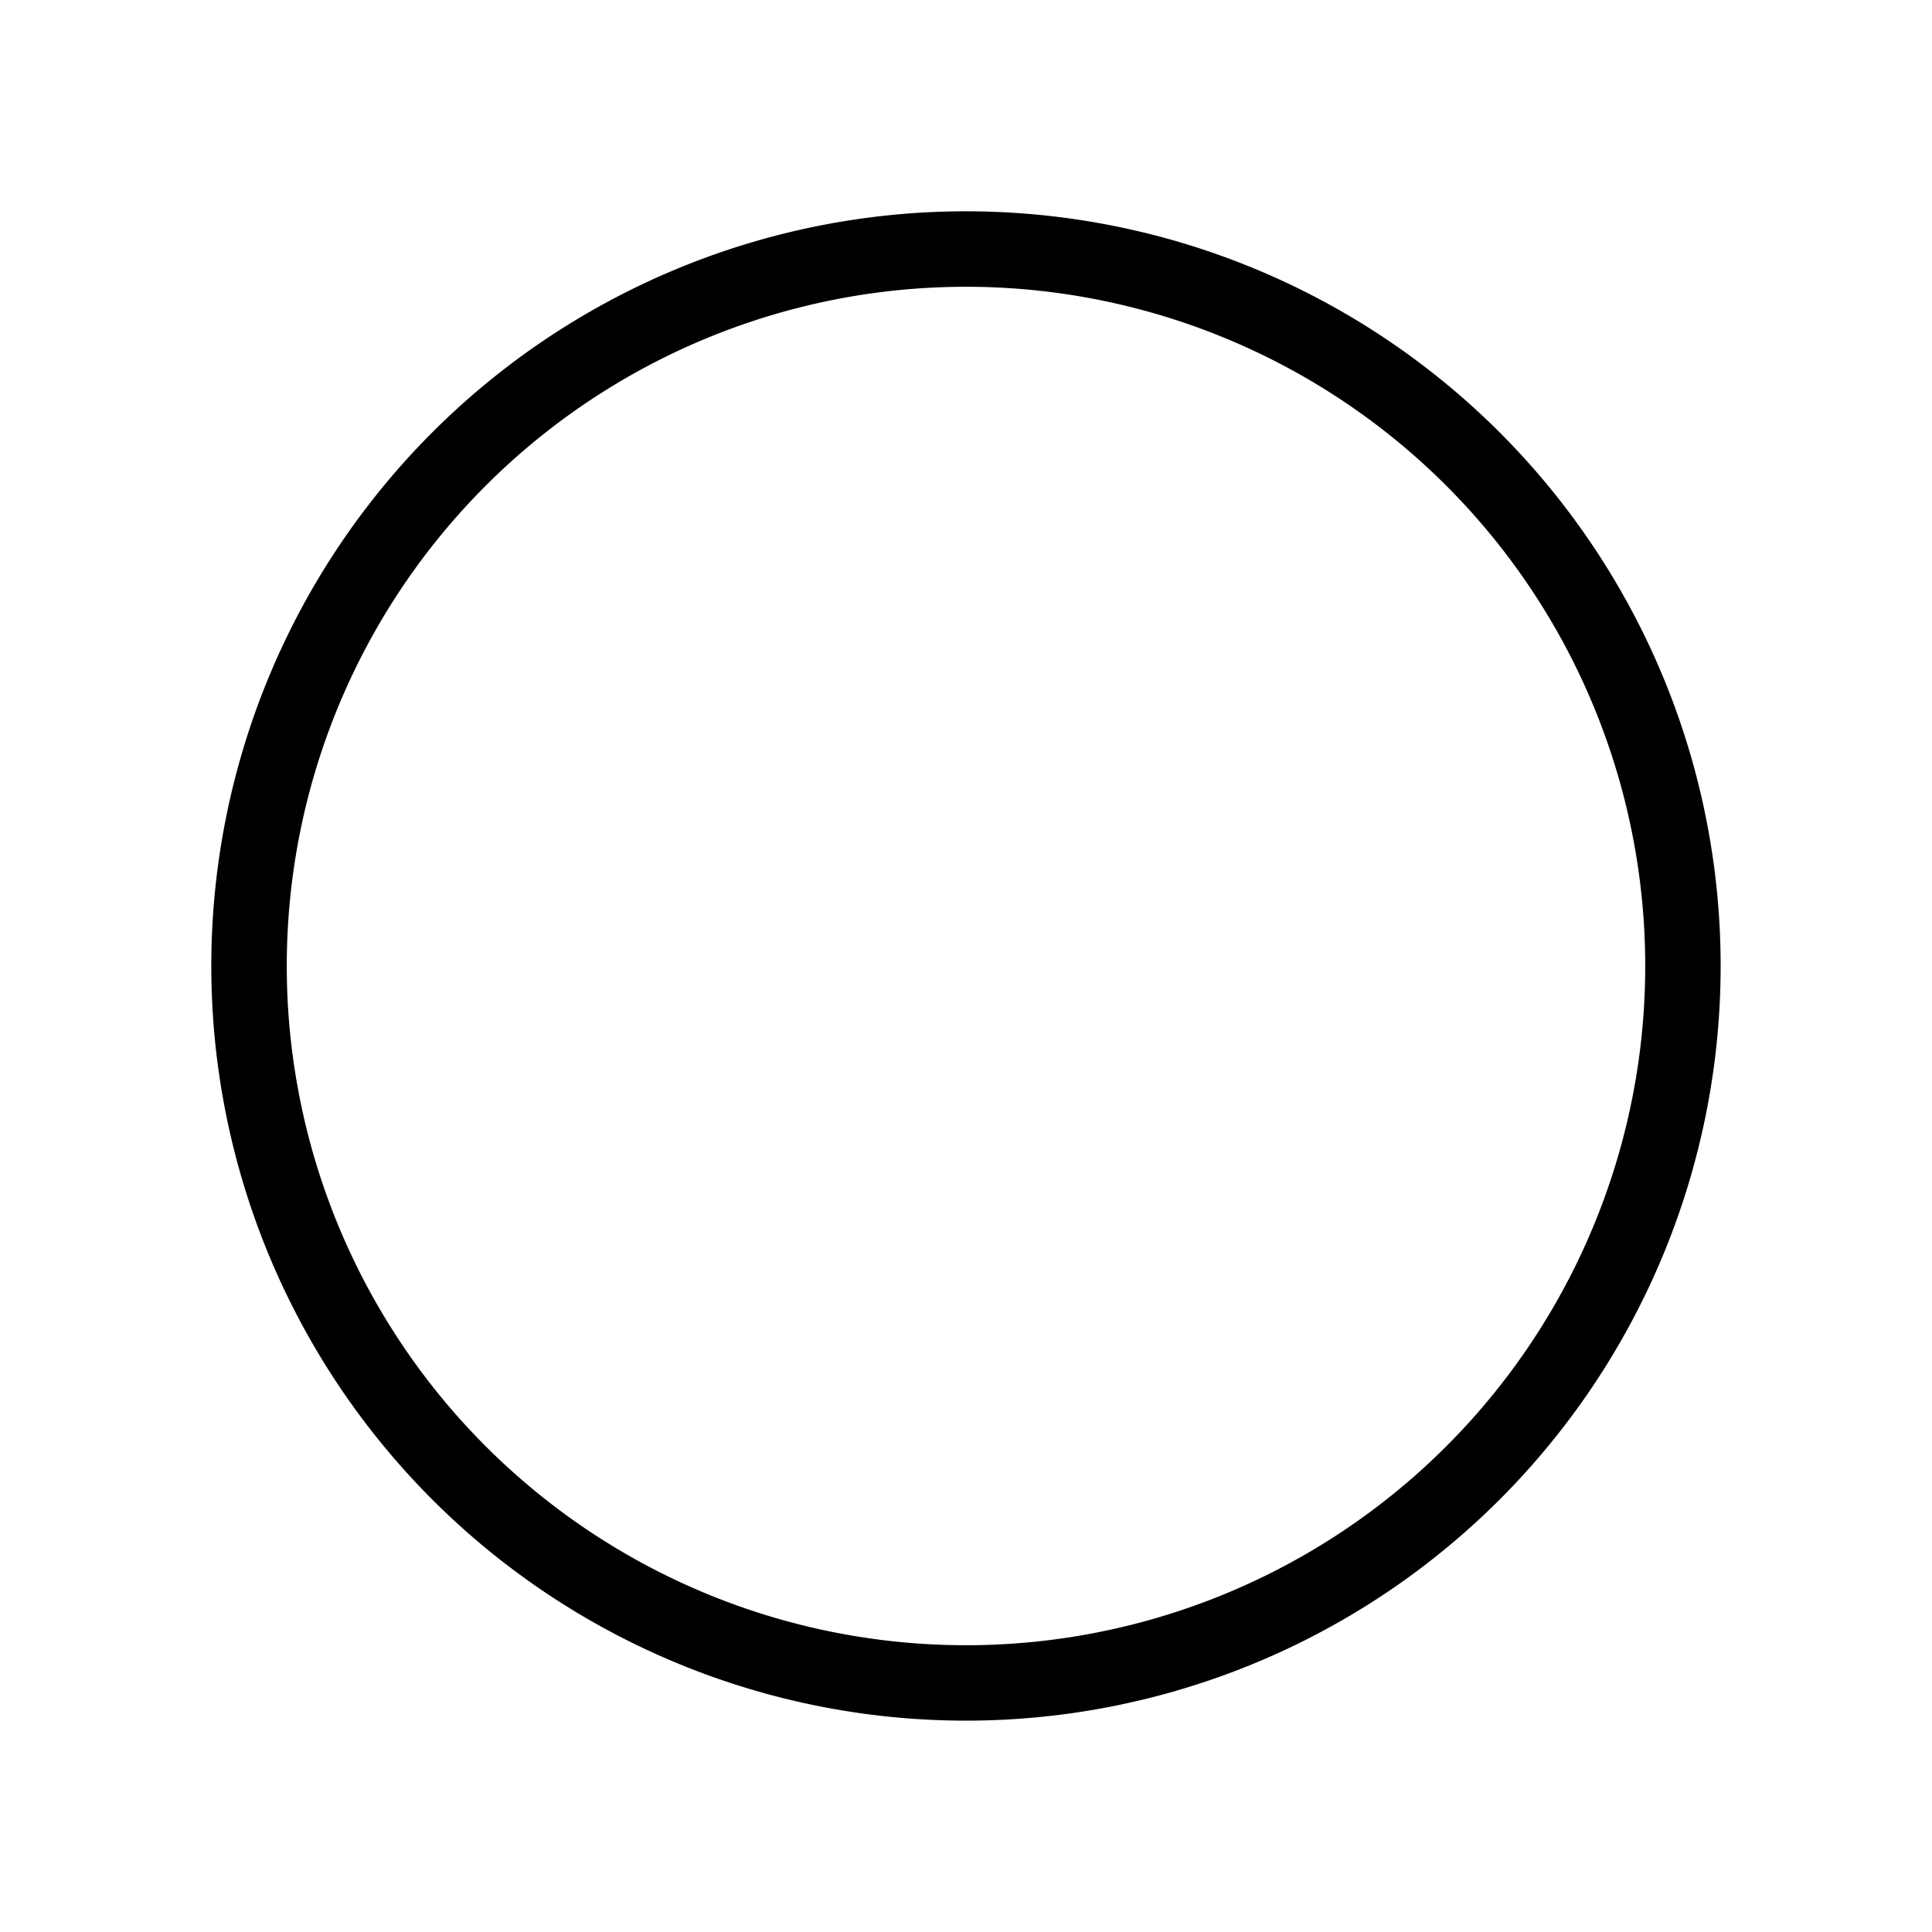 <?xml version="1.0" encoding="UTF-8" standalone="no"?>
<!-- Created with Inkscape (http://www.inkscape.org/) -->

<svg
   width="128"
   height="128"
   viewBox="0 0 33.867 33.867"
   version="1.1"
   id="svg5"
   inkscape:version="1.2 (dc2aedaf03, 2022-05-15)"
   sodipodi:docname="ring.svg"
   xmlns:inkscape="http://www.inkscape.org/namespaces/inkscape"
   xmlns:sodipodi="http://sodipodi.sourceforge.net/DTD/sodipodi-0.dtd"
   xmlns="http://www.w3.org/2000/svg"
   xmlns:svg="http://www.w3.org/2000/svg">
  <sodipodi:namedview
     id="namedview7"
     pagecolor="#ffffff"
     bordercolor="#000000"
     borderopacity="0.25"
     inkscape:showpageshadow="2"
     inkscape:pageopacity="0.0"
     inkscape:pagecheckerboard="0"
     inkscape:deskcolor="#d1d1d1"
     inkscape:document-units="px"
     showgrid="false"
     inkscape:zoom="4.5153252"
     inkscape:cx="95.784906"
     inkscape:cy="41.746716"
     inkscape:window-width="1920"
     inkscape:window-height="1051"
     inkscape:window-x="2391"
     inkscape:window-y="-9"
     inkscape:window-maximized="1"
     inkscape:current-layer="layer1" />
  <defs
     id="defs2" />
  <g
     inkscape:label="Layer 1"
     inkscape:groupmode="layer"
     id="layer1">
    <path
       id="path2191"
       style="fill:#000000;stroke-width:1.058;stroke-linecap:round;stroke-linejoin:round"
       d="M 16.933 3.704 A 13.229 13.229 0 0 0 3.704 16.933 A 13.229 13.229 0 0 0 16.933 30.162 A 13.229 13.229 0 0 0 30.162 16.933 A 13.229 13.229 0 0 0 16.933 3.704 z M 16.933 5.027 A 11.906 11.906 0 0 1 28.84 16.933 A 11.906 11.906 0 0 1 16.933 28.84 A 11.906 11.906 0 0 1 5.027 16.933 A 11.906 11.906 0 0 1 16.933 5.027 z " />
  </g>
</svg>
